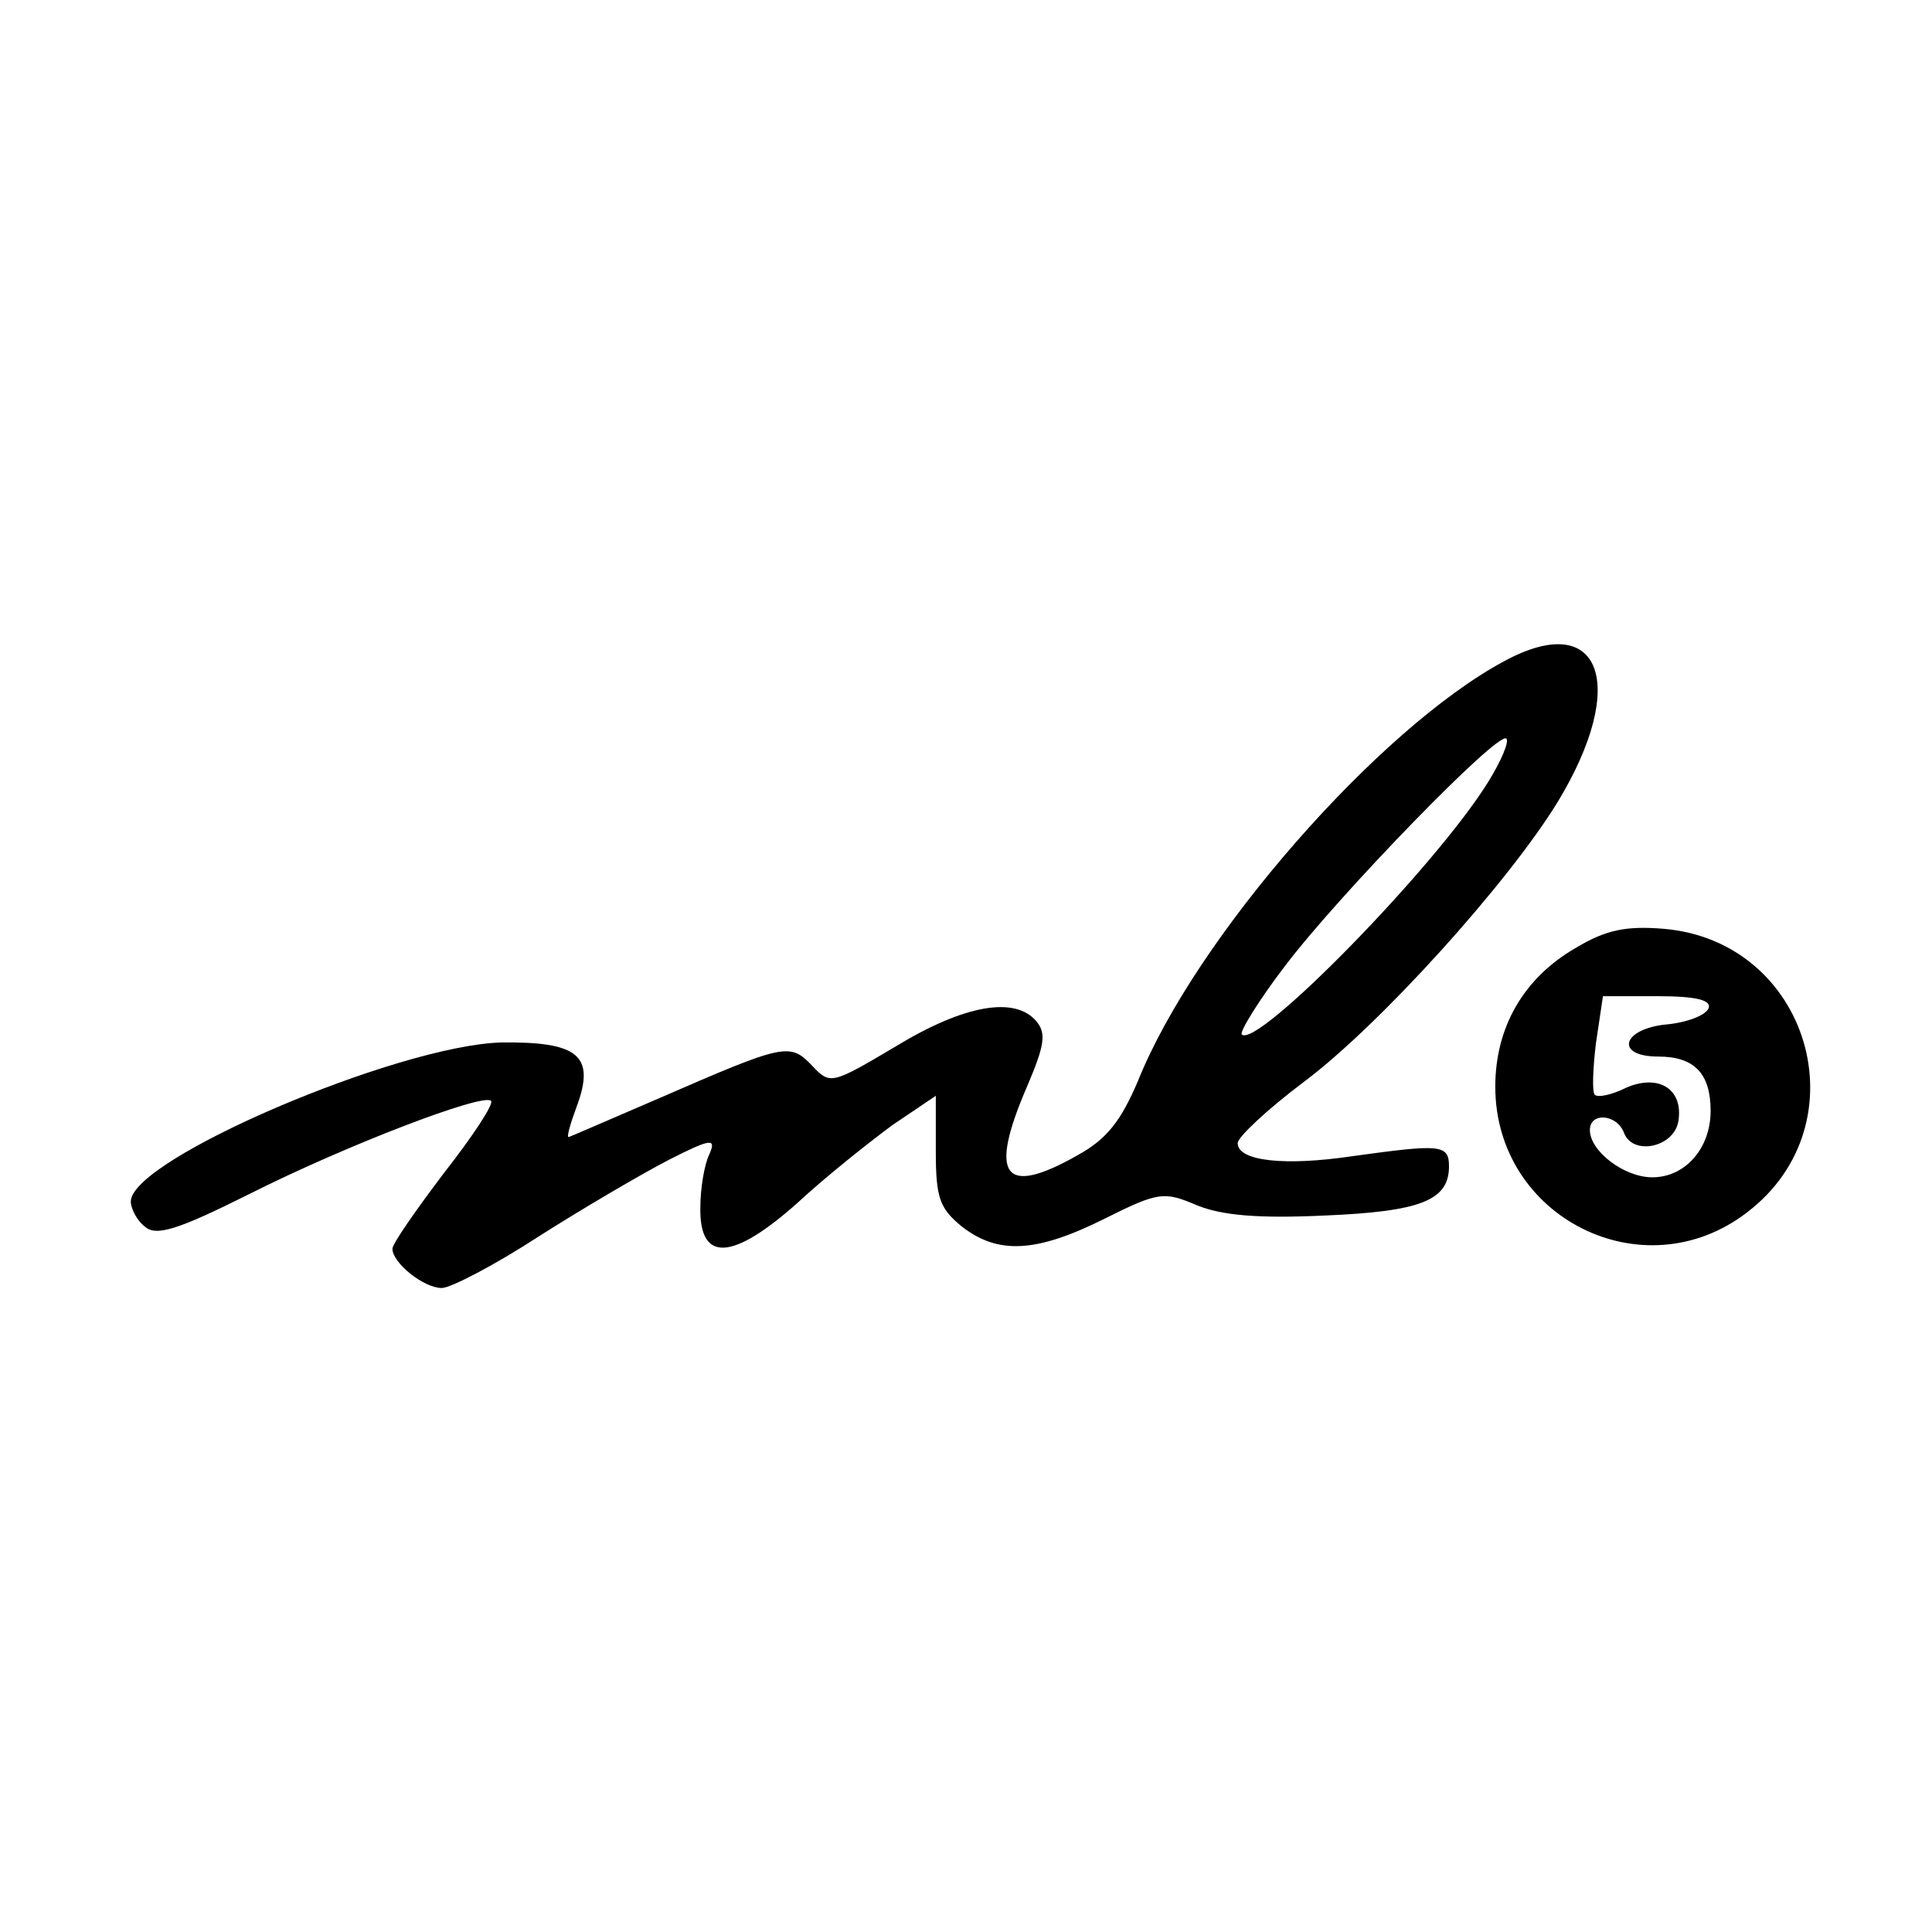 <?xml version="1.0" standalone="no"?>
<!DOCTYPE svg PUBLIC "-//W3C//DTD SVG 20010904//EN"
 "http://www.w3.org/TR/2001/REC-SVG-20010904/DTD/svg10.dtd">
<svg version="1.0" xmlns="http://www.w3.org/2000/svg"
 width="192pt" height="192pt" viewBox="0 0 192 192"
 preserveAspectRatio="xMidYMid meet">
<g transform="translate(0,192) scale(0.1,-0.1)"
fill="#000000" stroke="none">
<path d="M1495 1263 c-125 -67 -307 -275 -364 -417 -17 -40 -31 -58 -60 -74
-74 -42 -89 -21 -50 69 17 40 19 52 9 64 -21 25 -71 17 -140 -25 -64 -38 -65
-38 -83 -19 -22 23 -27 22 -151 -32 -49 -21 -90 -39 -91 -39 -2 0 2 14 8 30
19 51 2 65 -75 64 -103 -3 -368 -116 -368 -158 0 -7 6 -19 14 -25 11 -10 33
-3 103 32 95 48 233 101 241 93 3 -3 -18 -35 -47 -72 -28 -37 -51 -70 -51 -75
0 -14 31 -39 49 -39 9 0 53 23 96 51 44 28 102 62 129 76 43 22 48 22 41 6 -5
-10 -9 -34 -9 -53 -1 -55 32 -53 97 5 28 26 71 60 94 77 l43 29 0 -55 c0 -47
4 -57 26 -75 36 -28 74 -26 142 8 54 27 59 27 92 13 25 -10 61 -13 126 -10 96
4 124 15 124 49 0 22 -9 22 -96 10 -67 -10 -114 -5 -114 13 0 6 30 34 66 61
76 57 203 198 252 278 71 117 43 192 -53 140z m-16 -120 c-52 -84 -230 -266
-245 -251 -2 3 17 34 43 68 53 70 212 234 220 226 3 -3 -5 -22 -18 -43z"/>
<path d="M1566 978 c-52 -30 -80 -79 -80 -138 0 -130 147 -204 250 -125 116
88 62 270 -83 282 -37 3 -57 -1 -87 -19z m132 -60 c-3 -7 -21 -14 -41 -16 -45
-4 -53 -32 -9 -32 36 0 52 -17 52 -54 0 -37 -25 -66 -58 -66 -28 0 -62 26 -62
47 0 18 27 16 34 -3 9 -23 50 -14 54 12 5 32 -20 47 -52 33 -14 -7 -28 -10
-31 -7 -3 2 -2 26 1 51 l7 47 54 0 c39 0 54 -4 51 -12z"/>
</g>
</svg>
